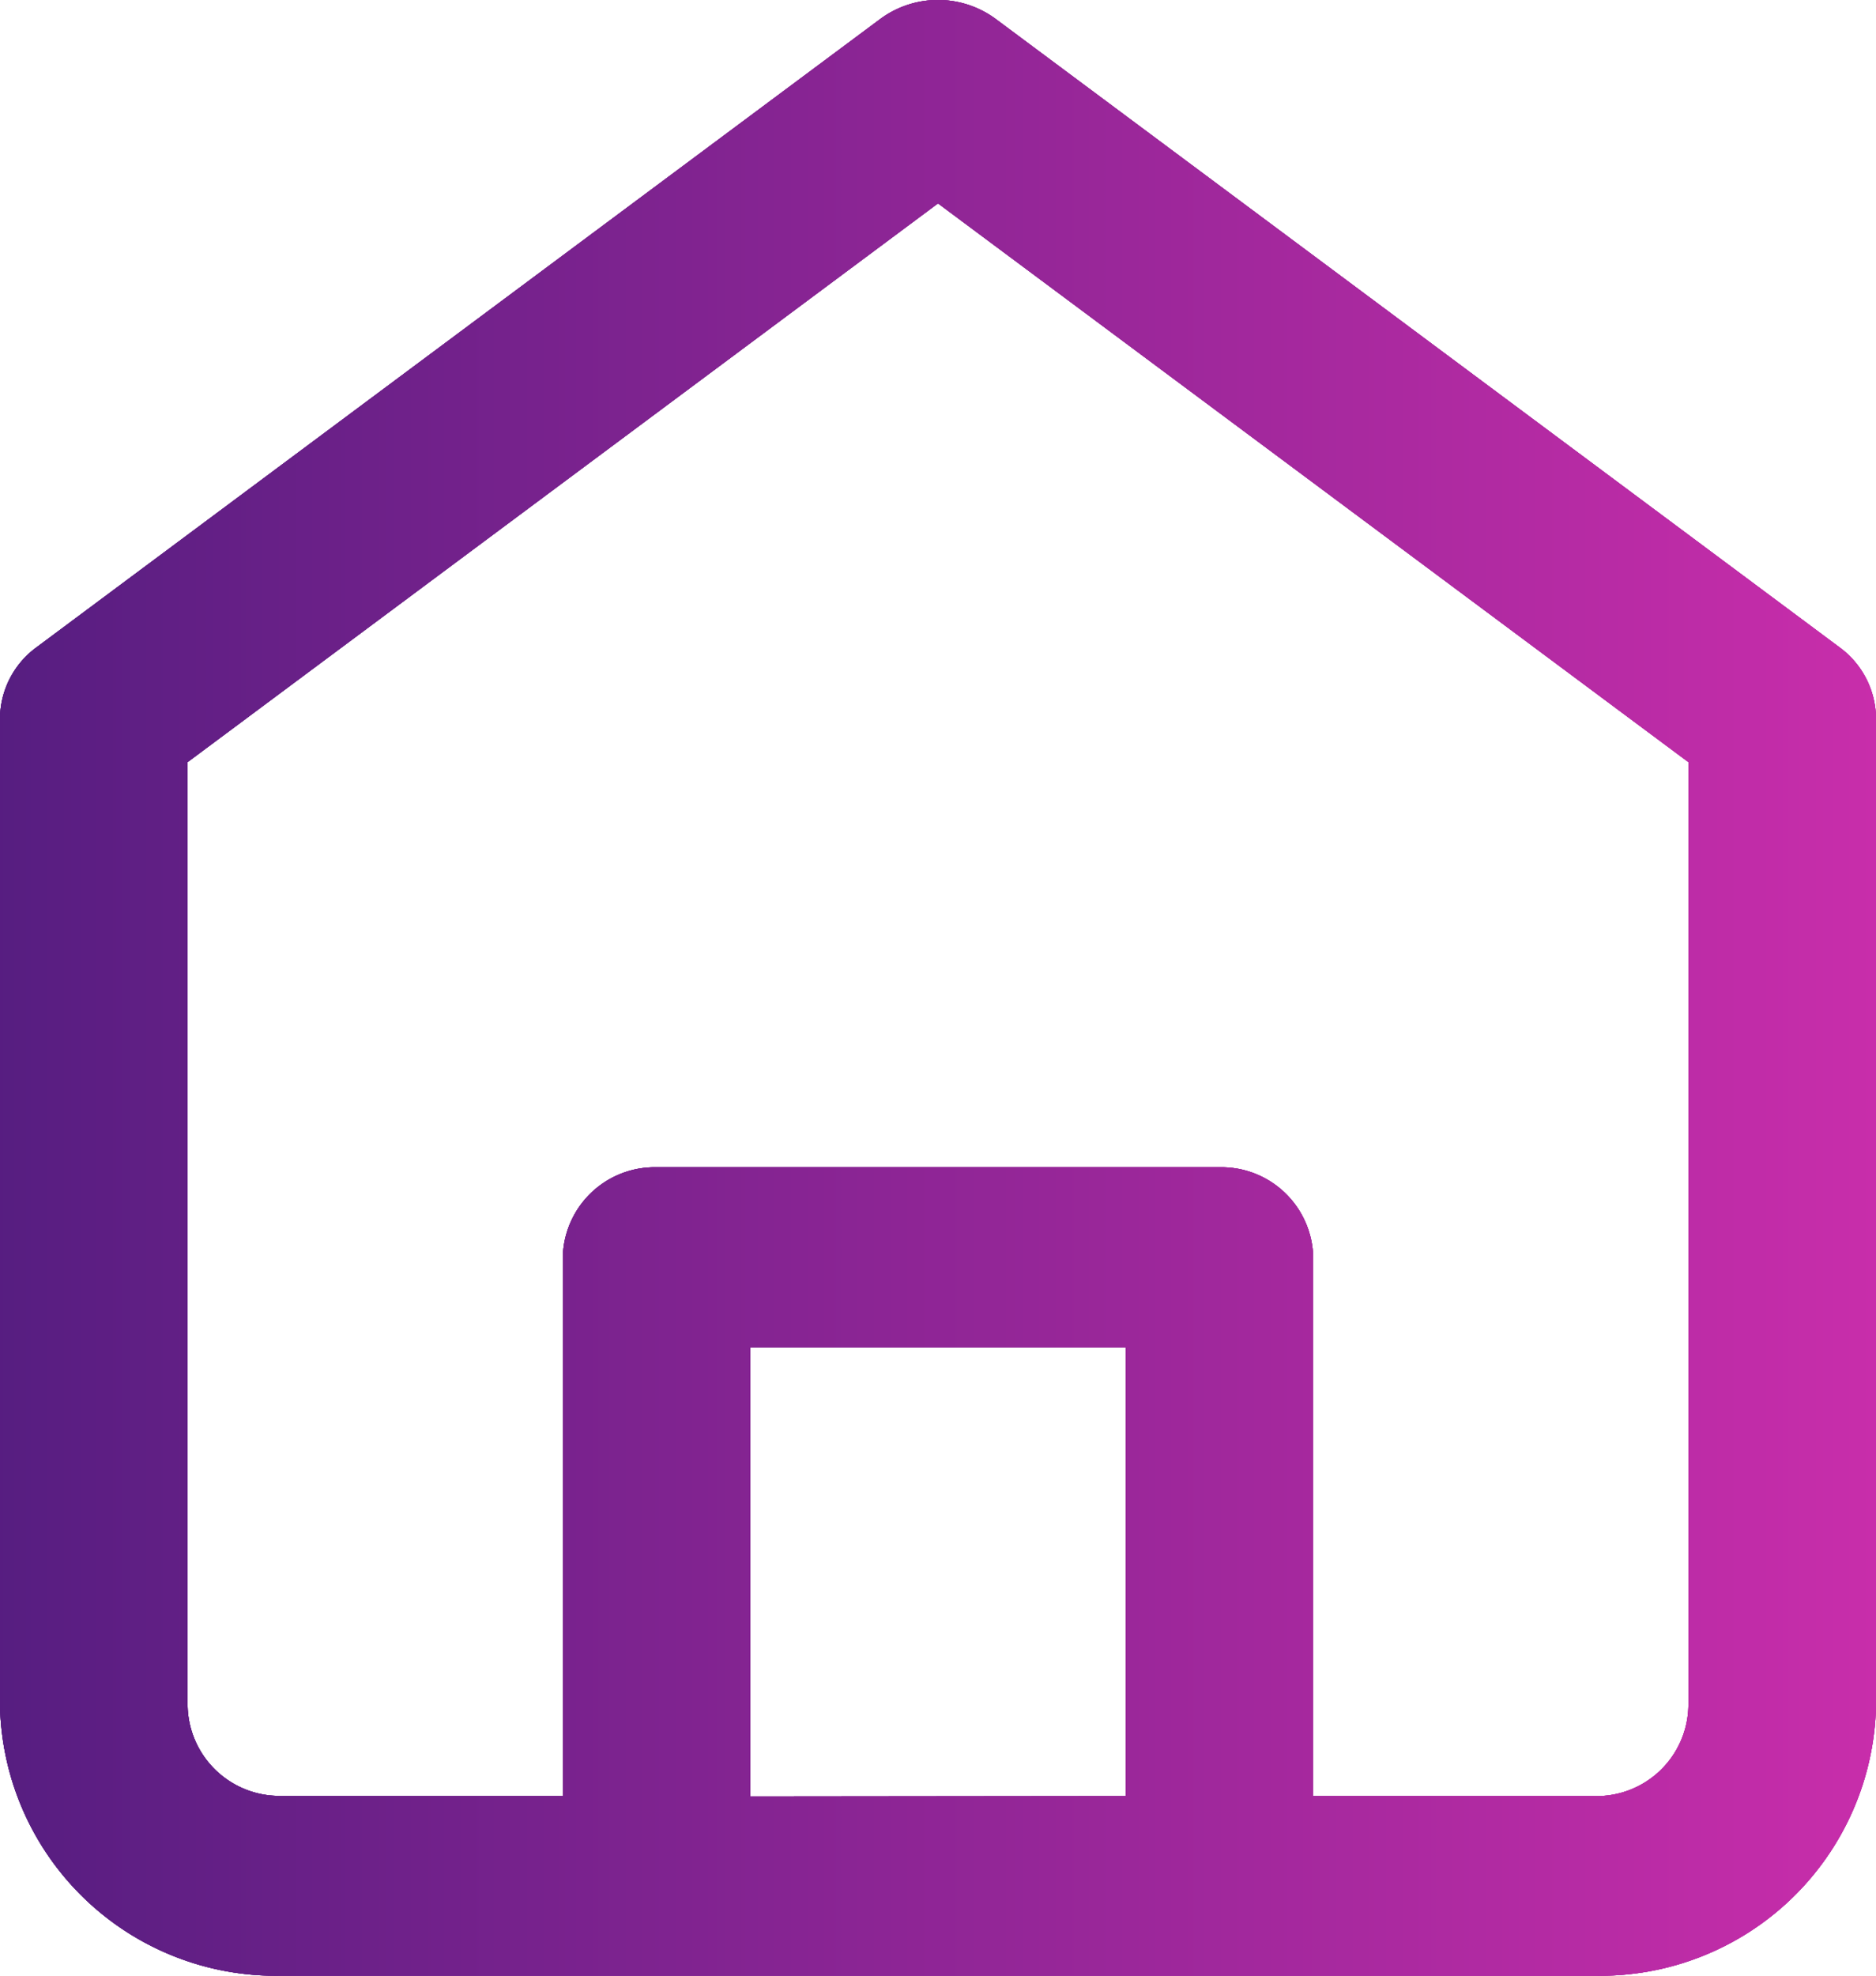 <svg xmlns="http://www.w3.org/2000/svg" xmlns:xlink="http://www.w3.org/1999/xlink" width="19" height="20.001" viewBox="0 0 19 20.001">
  <defs>
    <linearGradient id="linear-gradient" x1="-0.085" y1="0.5" x2="1.165" y2="0.5" gradientUnits="objectBoundingBox">
      <stop offset="0" stop-color="#4c1c7d"/>
      <stop offset="1" stop-color="#dc30b2"/>
    </linearGradient>
    <clipPath id="clip-path">
      <path id="Path_332" data-name="Path 332" d="M560.582,354.785h-9.5a2.794,2.794,0,0,1-2.85-2.727v-10a.9.9,0,0,1,.367-.718l8.55-6.364a.984.984,0,0,1,1.166,0l8.55,6.364a.9.9,0,0,1,.367.718v10a2.794,2.794,0,0,1-2.85,2.727Zm3.8-1.818a.93.93,0,0,0,.95-.909h0V342.5l-7.6-5.656-7.6,5.656v9.556a.931.931,0,0,0,.95.909h2.85v-5.454a.932.932,0,0,1,.95-.91h5.7a.931.931,0,0,1,.95.91v5.454Zm-4.75,0v-4.543h-3.8v4.547Z" fill="url(#linear-gradient)"/>
    </clipPath>
    <linearGradient id="linear-gradient-5" x1="0.063" y1="0.5" x2="1.031" y2="0.5" xlink:href="#linear-gradient">
      <stop offset="0" stop-color="#4c1c7d"/>
      <stop offset="1" stop-color="#dc30b2"/>
    </linearGradient>
  </defs>
  <g id="Group_148" data-name="Group 148" transform="translate(-548.232 -334.785)">
    <path id="Shape-2-2" d="M560.582,354.785h-9.5a2.794,2.794,0,0,1-2.85-2.727v-10a.9.9,0,0,1,.367-.718l8.55-6.364a.984.984,0,0,1,1.166,0l8.55,6.364a.9.9,0,0,1,.367.718v10a2.794,2.794,0,0,1-2.85,2.727Zm3.8-1.818a.93.93,0,0,0,.95-.909h0V342.5l-7.6-5.656-7.6,5.656v9.556a.931.931,0,0,0,.95.909h2.85v-5.454a.932.932,0,0,1,.95-.91h5.7a.931.931,0,0,1,.95.91v5.454Zm-4.75,0v-4.543h-3.8v4.547Z" fill="url(#linear-gradient)"/>
    <g id="Group_233" data-name="Group 233">
      <path id="Path_156" data-name="Path 156" d="M560.582,354.785h-9.5a2.794,2.794,0,0,1-2.85-2.727v-10a.9.9,0,0,1,.367-.718l8.55-6.364a.984.984,0,0,1,1.166,0l8.55,6.364a.9.9,0,0,1,.367.718v10a2.794,2.794,0,0,1-2.85,2.727Zm3.8-1.818a.93.93,0,0,0,.95-.909h0V342.5l-7.6-5.656-7.6,5.656v9.556a.931.931,0,0,0,.95.909h2.85v-5.454a.932.932,0,0,1,.95-.91h5.7a.931.931,0,0,1,.95.91v5.454Zm-4.75,0v-4.543h-3.8v4.547Z" fill="url(#linear-gradient)"/>
      <g id="Group_252" data-name="Group 252">
        <g id="Group_296" data-name="Group 296">
          <path id="Path_331" data-name="Path 331" d="M560.582,354.785h-9.5a2.794,2.794,0,0,1-2.85-2.727v-10a.9.9,0,0,1,.367-.718l8.55-6.364a.984.984,0,0,1,1.166,0l8.55,6.364a.9.9,0,0,1,.367.718v10a2.794,2.794,0,0,1-2.85,2.727Zm3.8-1.818a.93.93,0,0,0,.95-.909h0V342.5l-7.6-5.656-7.6,5.656v9.556a.931.931,0,0,0,.95.909h2.85v-5.454a.932.932,0,0,1,.95-.91h5.7a.931.931,0,0,1,.95.91v5.454Zm-4.75,0v-4.543h-3.8v4.547Z" fill="url(#linear-gradient)"/>
          <g id="Group_295" data-name="Group 295" clip-path="url(#clip-path)">
            <g id="Group_251" data-name="Group 251">
              <g id="Group_232" data-name="Group 232">
                <g id="Mask_Group_74" data-name="Mask Group 74">
                  <g id="_Color-3" data-name=" Color-3">
                    <rect id="Color-3" width="24.542" height="23.846" transform="translate(545.069 333.247)" fill="url(#linear-gradient-5)"/>
                  </g>
                </g>
              </g>
            </g>
          </g>
        </g>
      </g>
    </g>
  </g>
</svg>

